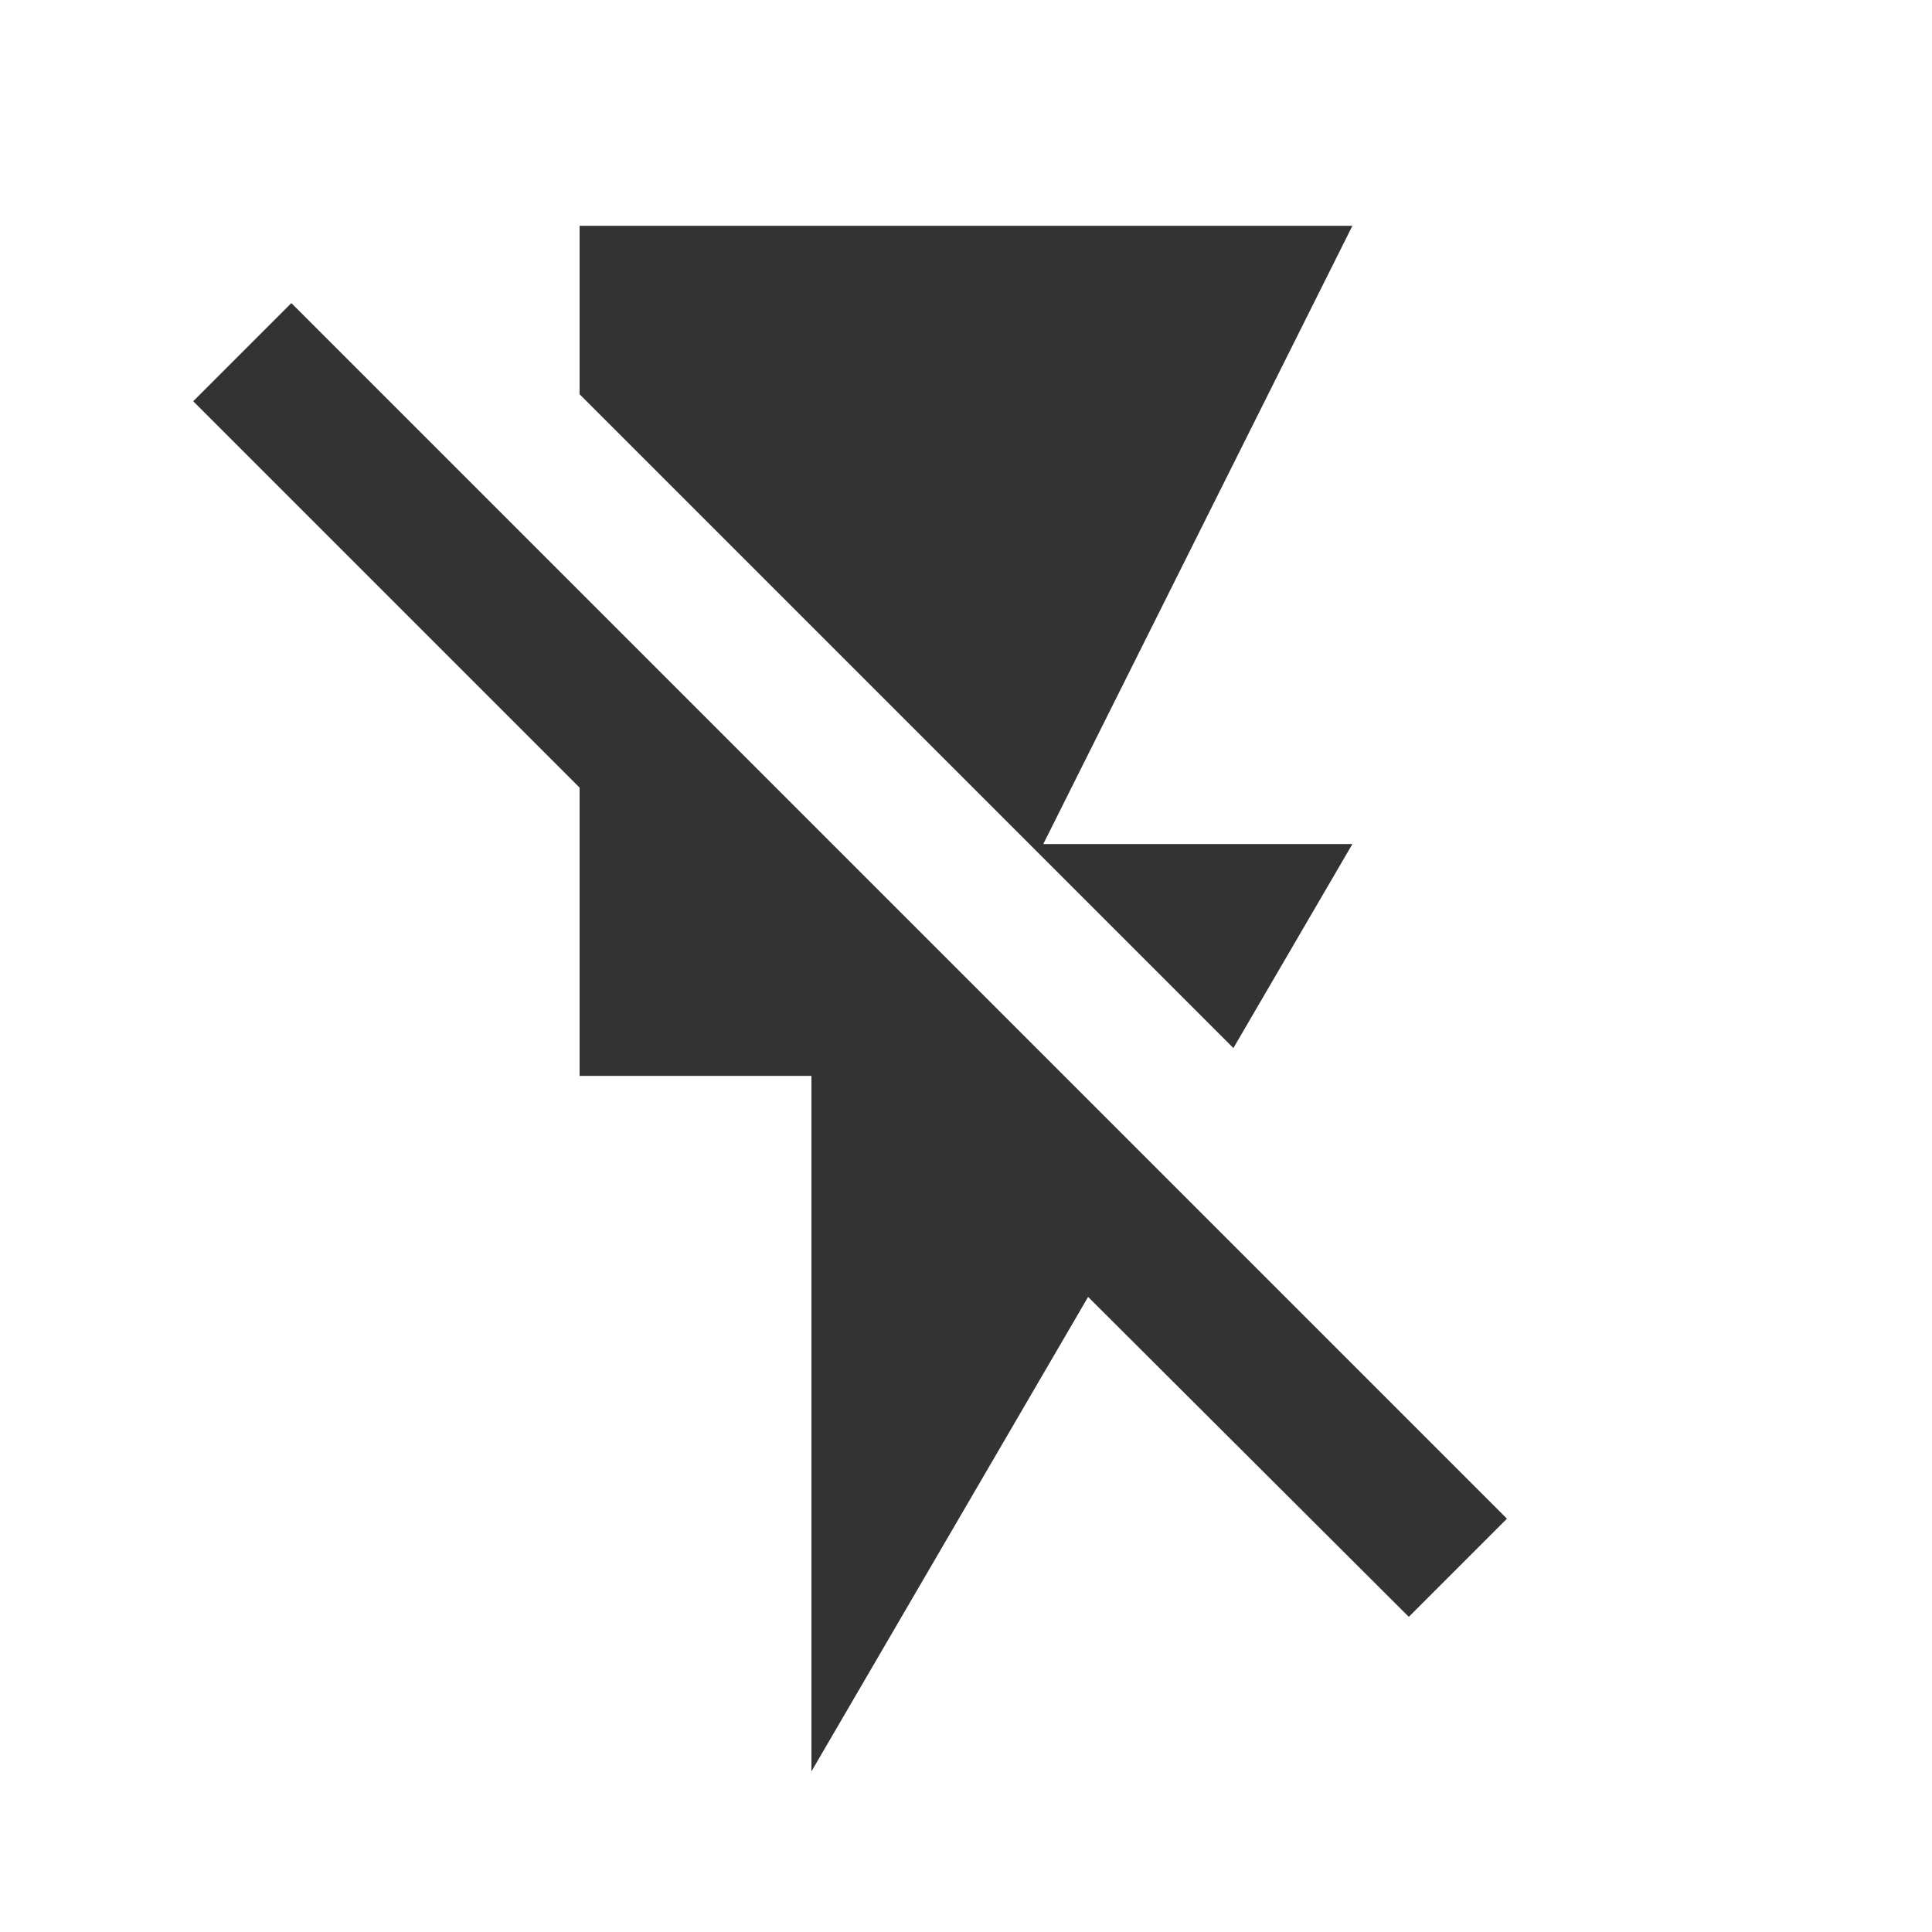 <svg width="25" height="25" viewBox="0 0 25 25" fill="none" xmlns="http://www.w3.org/2000/svg">
<path fill-rule="evenodd" clip-rule="evenodd" d="M3.77 3.922L2.5 5.192L7.5 10.192L7.5 13.922L10.5 13.922L10.5 22.922L14.08 16.782L18.23 20.922L19.5 19.652L3.77 3.922ZM17.5 10.922L13.5 10.922L17.5 2.922L7.5 2.922V5.102L15.96 13.562L17.5 10.922Z" fill="#333333"/>
</svg>
